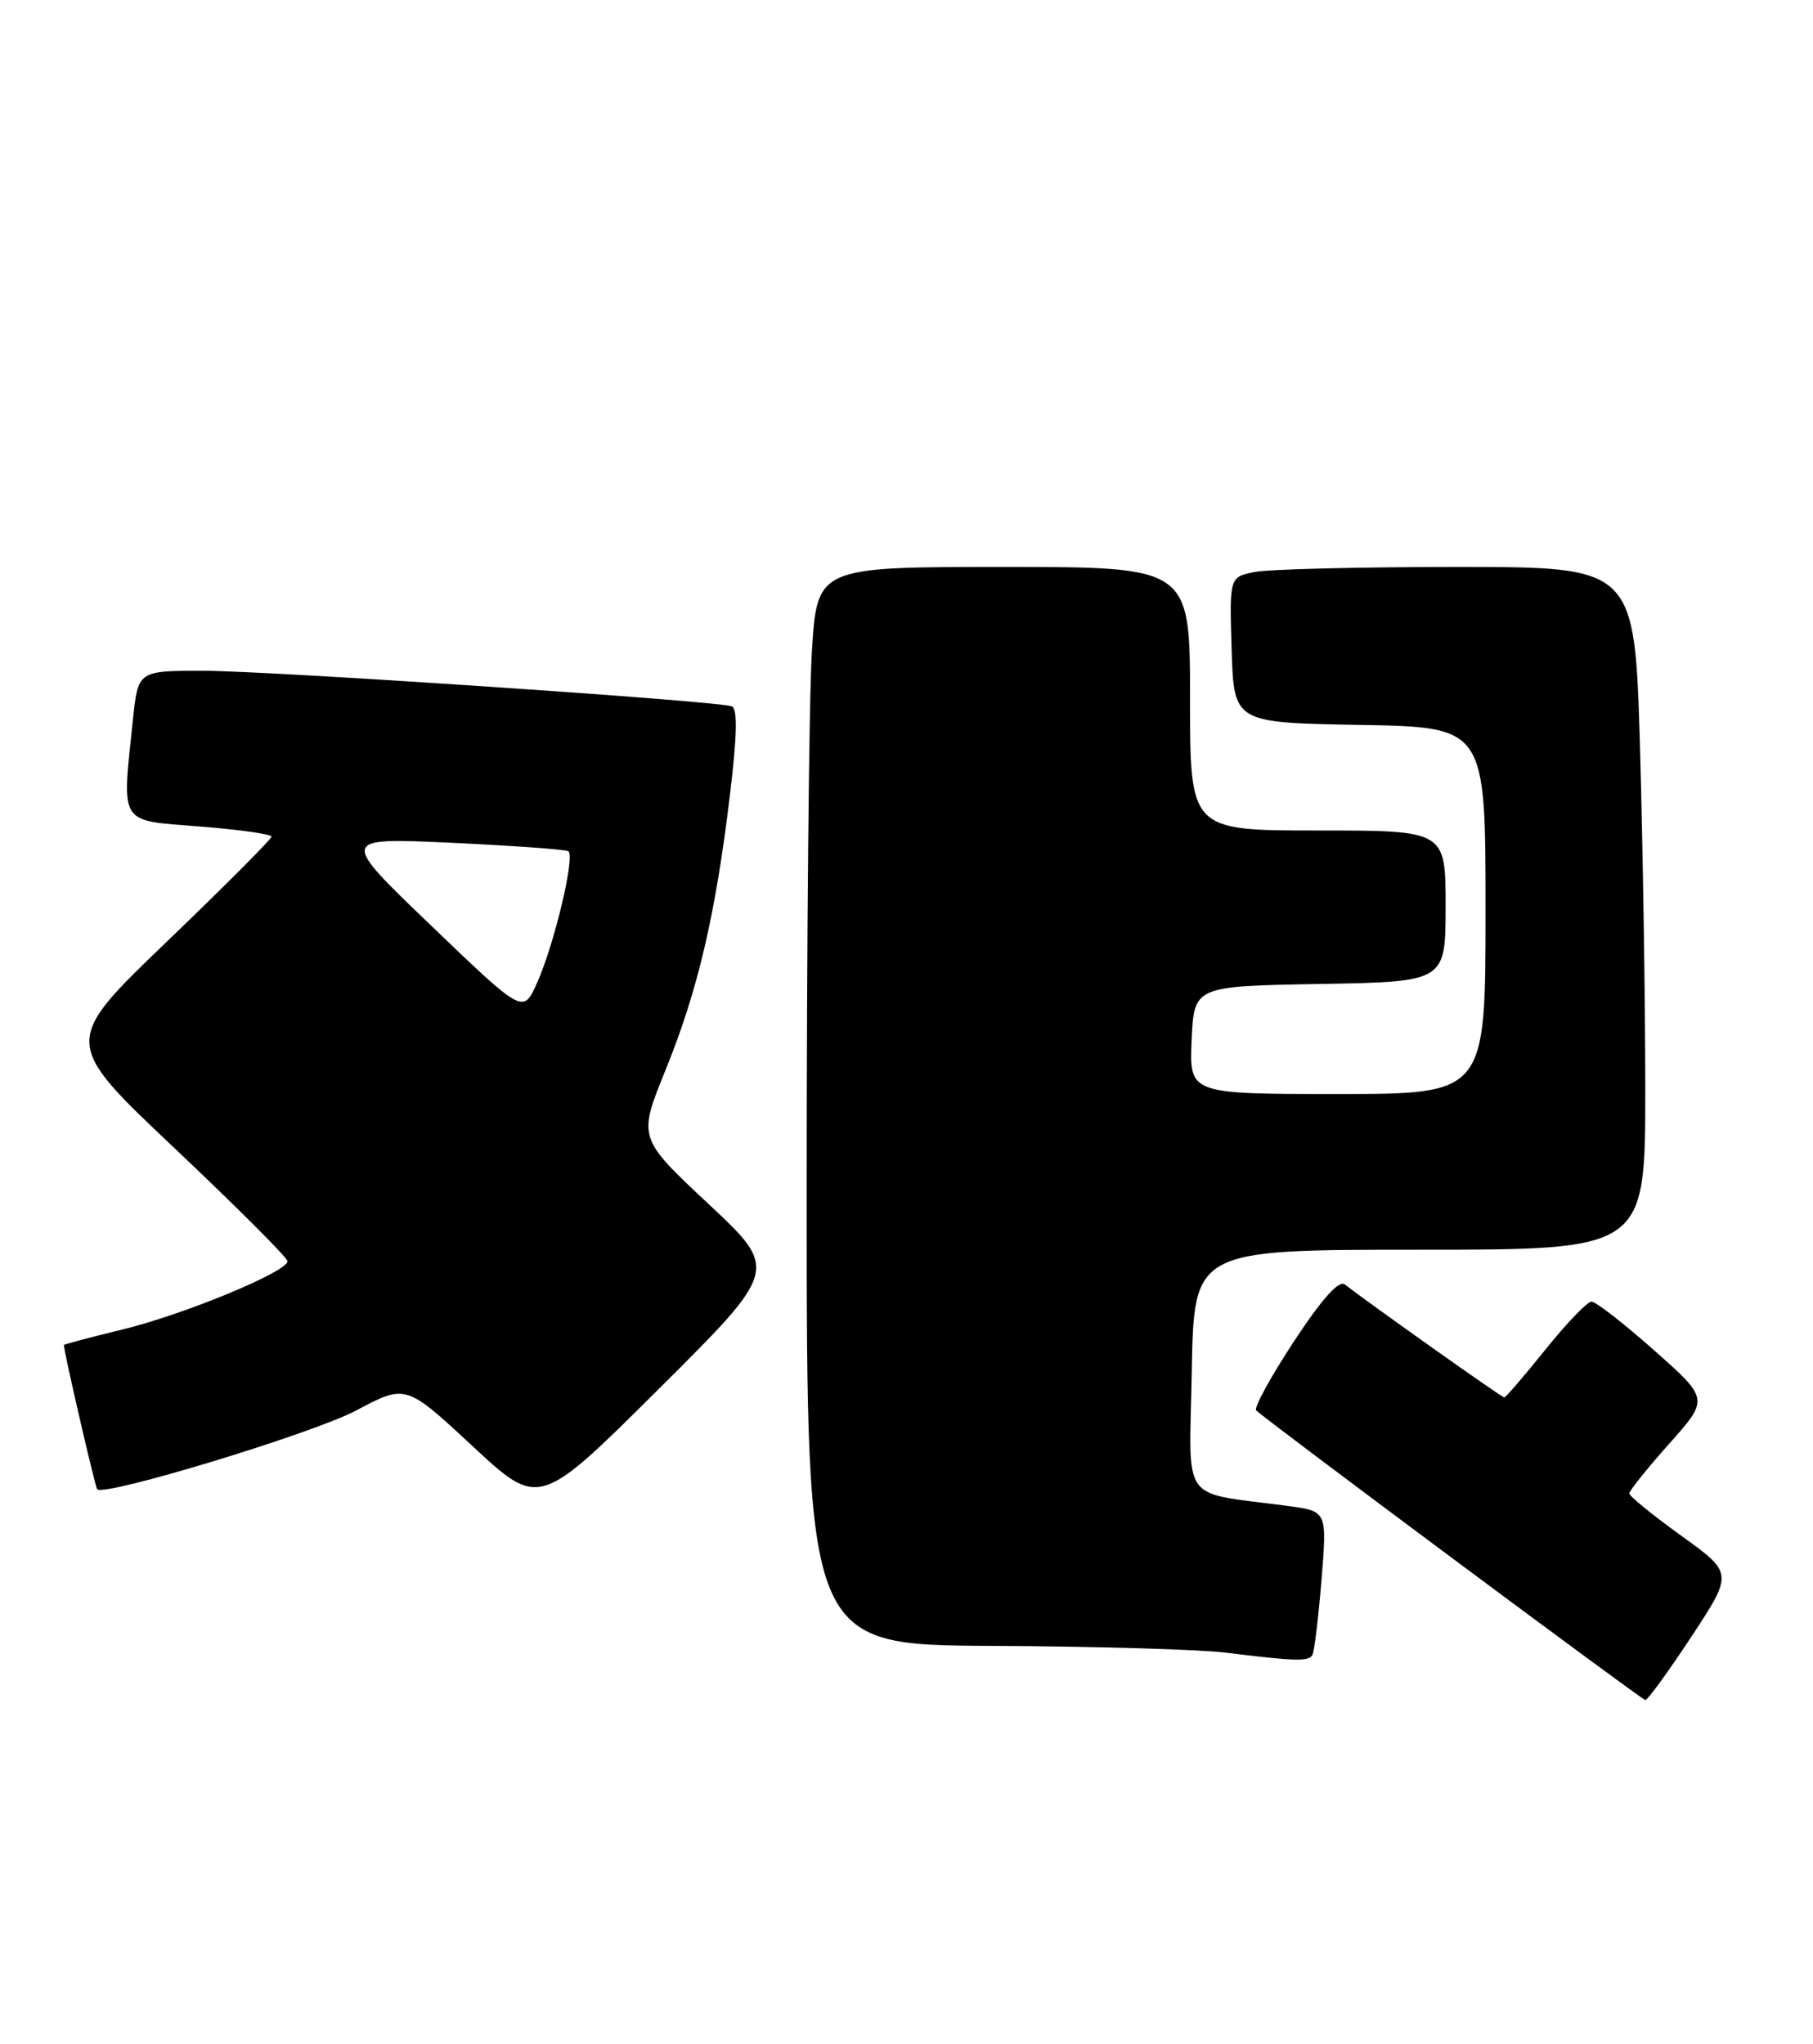 <?xml version="1.0" encoding="UTF-8" standalone="no"?>
<!DOCTYPE svg PUBLIC "-//W3C//DTD SVG 1.1//EN" "http://www.w3.org/Graphics/SVG/1.1/DTD/svg11.dtd" >
<svg xmlns="http://www.w3.org/2000/svg" xmlns:xlink="http://www.w3.org/1999/xlink" version="1.1" viewBox="0 0 227 256">
 <g >
 <path fill="currentColor"
d=" M 211.76 204.98 C 217.01 197.00 217.01 197.00 210.51 192.32 C 206.93 189.74 204.00 187.36 204.00 187.02 C 204.00 186.68 206.25 183.88 208.99 180.80 C 213.99 175.19 213.99 175.19 207.11 169.10 C 203.33 165.74 199.80 163.00 199.27 163.00 C 198.74 163.00 196.15 165.70 193.50 169.00 C 190.85 172.30 188.53 175.00 188.34 175.00 C 188.03 175.00 171.38 163.19 168.38 160.85 C 167.64 160.27 165.51 162.65 161.99 168.01 C 159.09 172.43 156.97 176.30 157.28 176.62 C 158.45 177.79 205.52 212.84 206.00 212.89 C 206.28 212.93 208.87 209.36 211.76 204.98 Z  M 164.32 207.25 C 164.56 206.84 165.07 202.62 165.46 197.88 C 166.16 189.25 166.16 189.25 161.33 188.60 C 147.53 186.74 148.92 188.67 149.22 171.66 C 149.50 156.50 149.50 156.50 177.75 156.50 C 206.00 156.50 206.00 156.50 206.00 136.41 C 206.00 125.36 205.70 106.13 205.34 93.66 C 204.68 71.00 204.68 71.00 182.47 71.00 C 170.25 71.00 158.83 71.28 157.09 71.63 C 153.93 72.26 153.93 72.26 154.21 81.38 C 154.50 90.50 154.50 90.50 170.25 90.78 C 186.00 91.05 186.00 91.05 186.00 114.03 C 186.00 137.00 186.00 137.00 167.45 137.00 C 148.91 137.00 148.91 137.00 149.20 130.25 C 149.50 123.50 149.50 123.50 165.25 123.22 C 181.00 122.95 181.00 122.95 181.00 113.47 C 181.00 104.00 181.00 104.00 165.00 104.00 C 149.00 104.00 149.00 104.00 149.00 87.50 C 149.00 71.00 149.00 71.00 125.65 71.00 C 102.30 71.00 102.30 71.00 101.65 81.66 C 101.29 87.52 101.00 117.89 101.00 149.16 C 101.00 206.00 101.00 206.00 124.25 206.11 C 137.04 206.17 150.20 206.55 153.50 206.96 C 162.22 208.04 163.83 208.09 164.32 207.25 Z  M 88.69 150.75 C 79.88 142.50 79.88 142.50 83.33 134.00 C 87.37 124.05 89.57 114.66 91.38 99.66 C 92.31 91.90 92.37 88.71 91.59 88.44 C 89.56 87.76 33.57 83.99 25.39 84.00 C 17.28 84.00 17.28 84.00 16.64 90.15 C 15.25 103.45 14.77 102.69 25.00 103.50 C 29.95 103.89 34.00 104.46 34.00 104.77 C 34.00 105.07 28.10 110.99 20.90 117.91 C 7.79 130.50 7.79 130.50 21.90 143.83 C 29.65 151.16 36.00 157.51 36.00 157.94 C 36.00 159.26 22.96 164.65 15.25 166.51 C 11.26 167.48 8.00 168.34 8.00 168.44 C 8.00 169.27 11.92 186.25 12.17 186.50 C 13.11 187.43 39.22 179.49 44.58 176.64 C 50.81 173.33 50.81 173.33 59.16 181.09 C 67.50 188.85 67.50 188.85 82.50 173.92 C 97.50 158.99 97.50 158.99 88.69 150.75 Z  M 54.00 115.93 C 42.50 104.90 42.50 104.90 56.50 105.54 C 64.20 105.90 70.79 106.37 71.16 106.60 C 72.05 107.15 69.40 118.29 67.23 123.11 C 65.50 126.97 65.50 126.97 54.00 115.93 Z "/>
</g>
</svg>